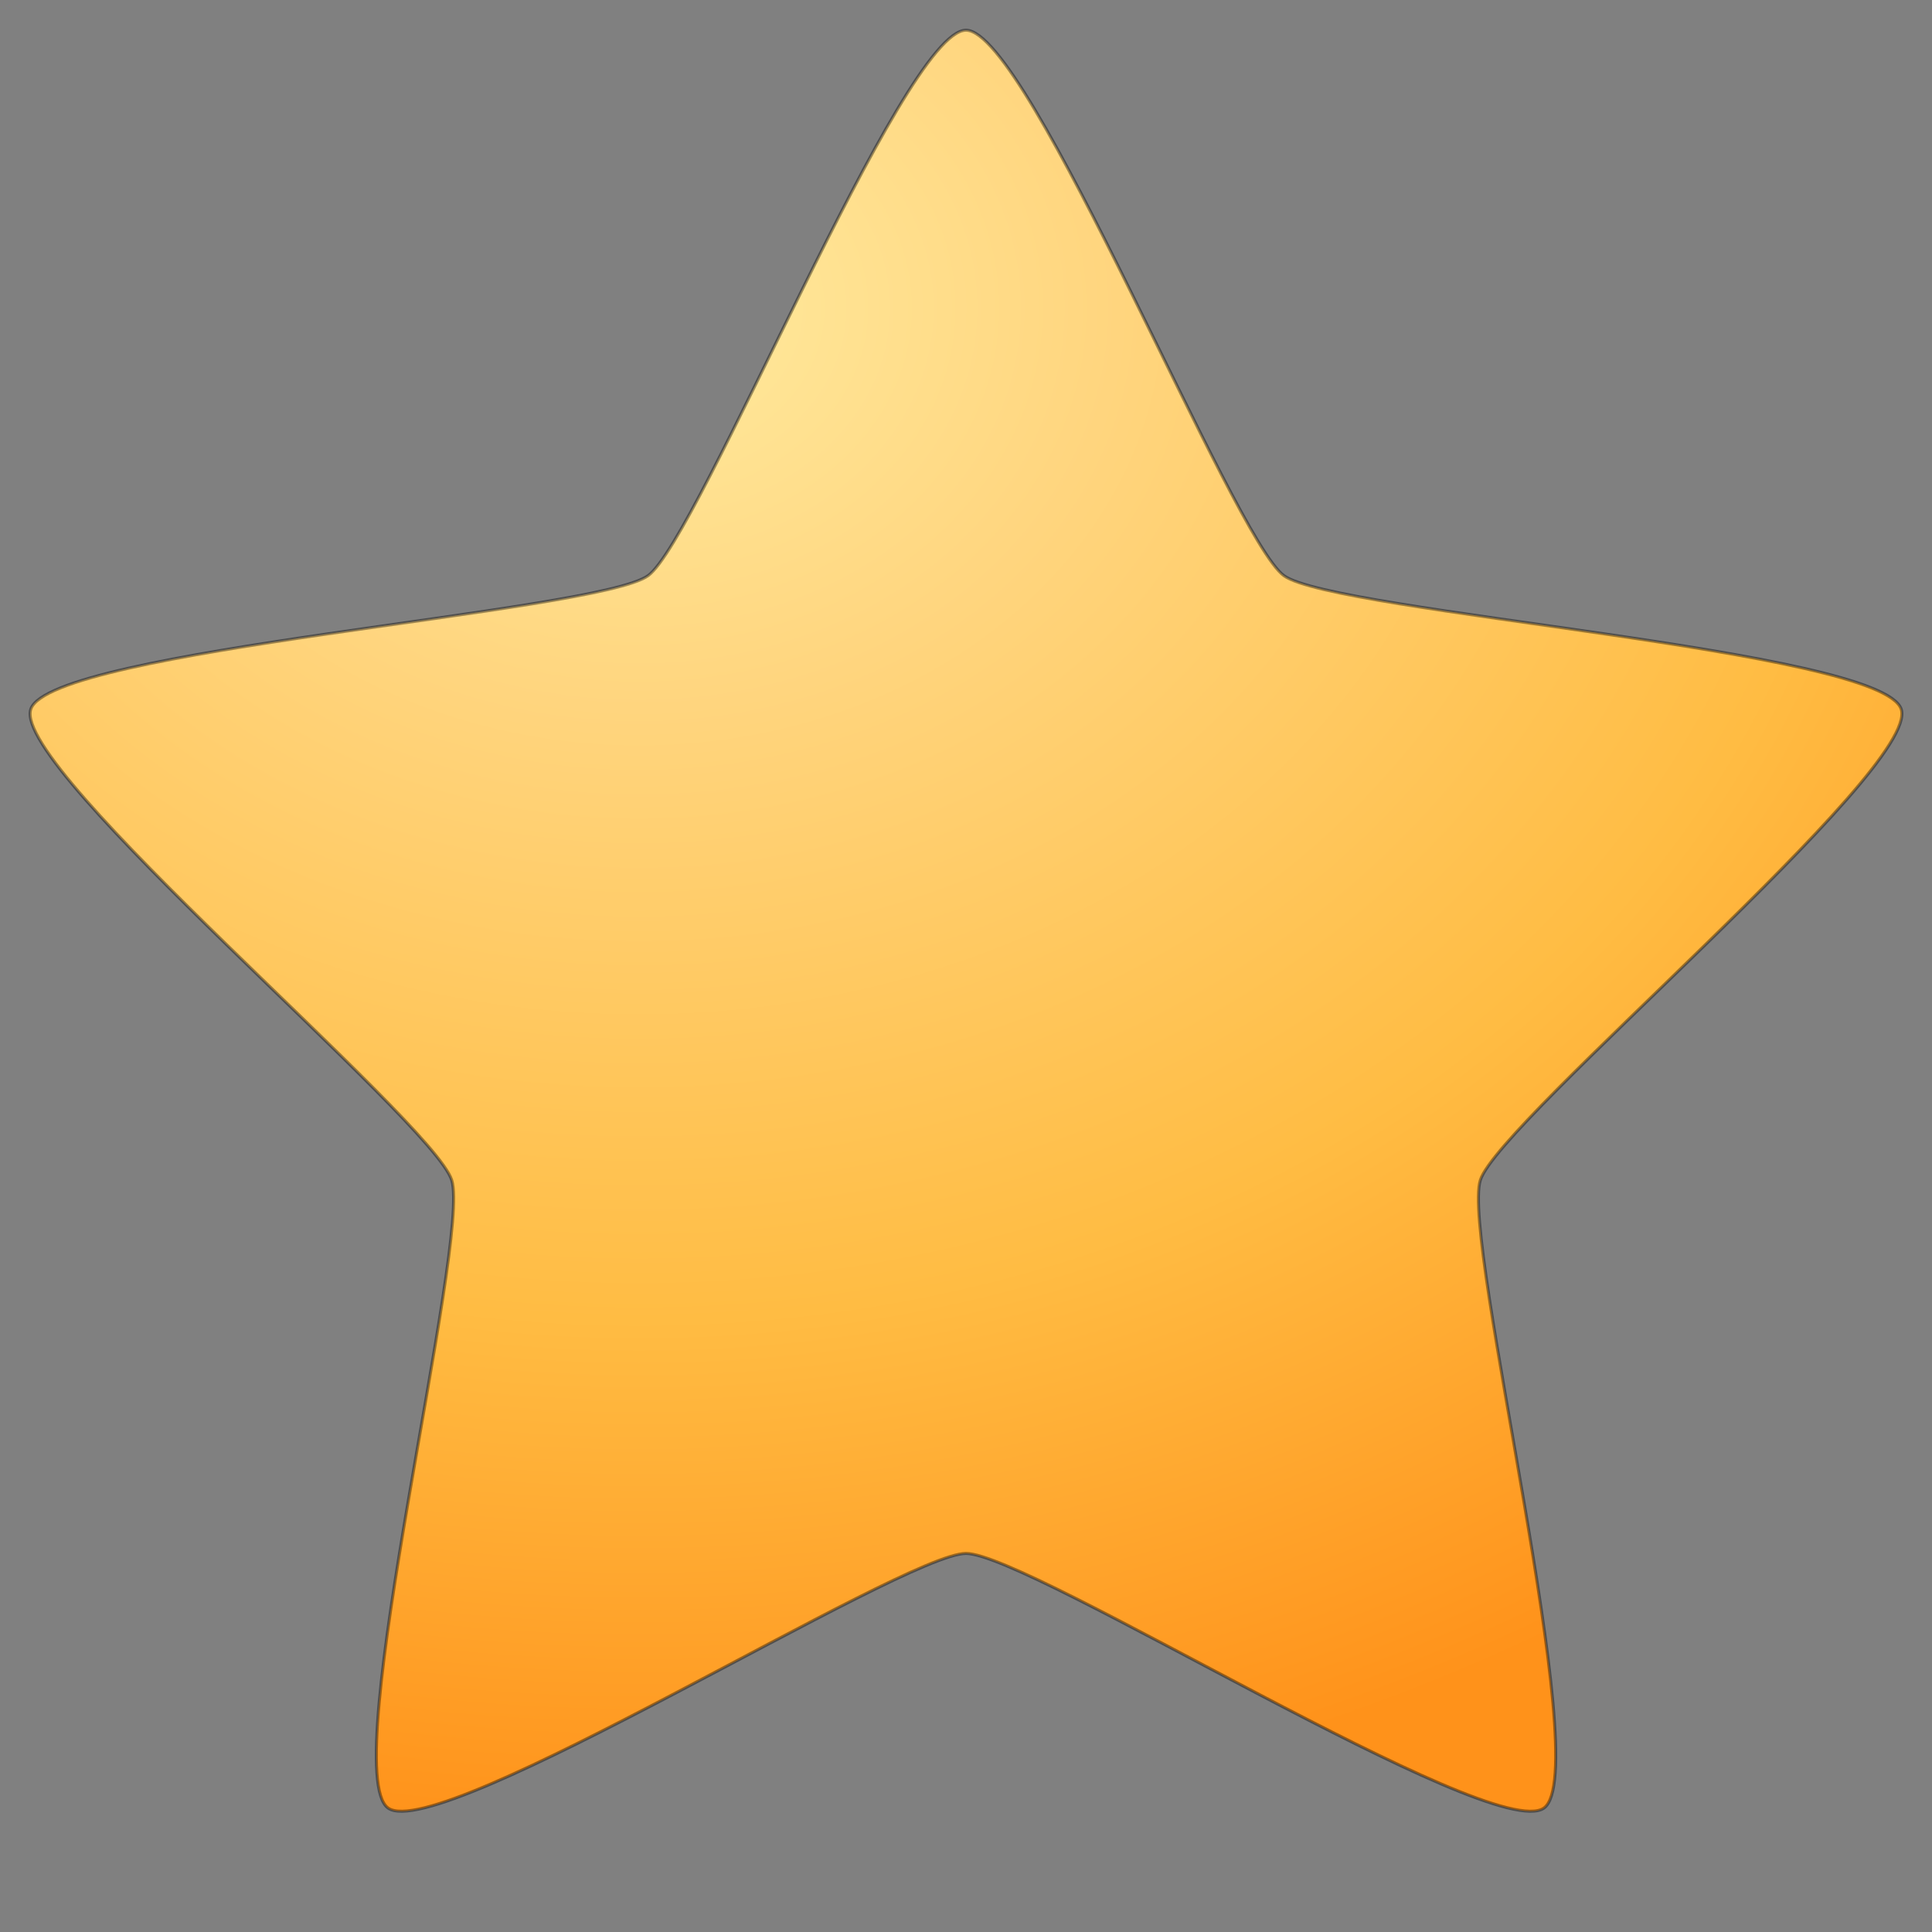<?xml version="1.0" encoding="UTF-8" standalone="no"?>
<!-- Created with Inkscape (http://www.inkscape.org/) -->

<svg
   xmlns:dc="http://purl.org/dc/elements/1.1/"
   xmlns:cc="http://creativecommons.org/ns#"
   xmlns:rdf="http://www.w3.org/1999/02/22-rdf-syntax-ns#"
   xmlns:svg="http://www.w3.org/2000/svg"
   xmlns="http://www.w3.org/2000/svg"
   xmlns:xlink="http://www.w3.org/1999/xlink"
   xmlns:sodipodi="http://sodipodi.sourceforge.net/DTD/sodipodi-0.dtd"
   xmlns:inkscape="http://www.inkscape.org/namespaces/inkscape"
   width="64px"
   height="64px"
   id="svg5200"
   version="1.1"
   inkscape:version="0.92.4 5da689c313, 2019-01-14"
   sodipodi:docname="help-about.svg">
  <rect width="100%" height="100%" fill="#808080" stroke="none"/>
  <defs
     id="defs5202">
    <linearGradient
       id="linearGradient5146">
      <stop
         style="stop-color:#ffffff;stop-opacity:1;"
         offset="0"
         id="stop5148" />
      <stop
         style="stop-color:#ffffff;stop-opacity:0;"
         offset="1"
         id="stop5150" />
    </linearGradient>
    <linearGradient
       id="linearGradient8265-821-176-38-919-66-249">
      <stop
         id="stop2687"
         style="stop-color:#ffffff;stop-opacity:0.275"
         offset="0" />
      <stop
         id="stop2689"
         style="stop-color:#ffffff;stop-opacity:0"
         offset="1" />
    </linearGradient>
    <radialGradient
       inkscape:collect="always"
       xlink:href="#linearGradient3690"
       id="radialGradient2853"
       gradientUnits="userSpaceOnUse"
       gradientTransform="matrix(0,3.641,-4.357,0,132.82,-37.648)"
       cx="13.139"
       cy="25.625"
       fx="13.139"
       fy="25.625"
       r="13.931" />
    <linearGradient
       id="linearGradient3690">
      <stop
         id="stop3692"
         style="stop-color:#ffeb9f;stop-opacity:1"
         offset="0" />
      <stop
         id="stop3694"
         style="stop-color:#ffd57e;stop-opacity:1"
         offset="0.262" />
      <stop
         id="stop3696"
         style="stop-color:#ffbc43;stop-opacity:1"
         offset="0.661" />
      <stop
         id="stop3698"
         style="stop-color:#ff921a;stop-opacity:1"
         offset="1" />
    </linearGradient>
    <linearGradient
       id="linearGradient3603">
      <stop
         id="stop3605"
         style="stop-color:#a7651c;stop-opacity:1"
         offset="0" />
      <stop
         id="stop3607"
         style="stop-color:#c8a700;stop-opacity:1"
         offset="1" />
    </linearGradient>
    <linearGradient
       id="linearGradient8838">
      <stop
         id="stop8840"
         style="stop-color:#000000;stop-opacity:1"
         offset="0" />
      <stop
         id="stop8842"
         style="stop-color:#000000;stop-opacity:0"
         offset="1" />
    </linearGradient>
  </defs>
  <sodipodi:namedview
     id="base"
     pagecolor="#ffffff"
     bordercolor="#666666"
     borderopacity="1.0"
     inkscape:pageopacity="0.0"
     inkscape:pageshadow="2"
     inkscape:zoom="8.328125"
     inkscape:cx="32"
     inkscape:cy="32"
     inkscape:current-layer="layer1"
     showgrid="true"
     inkscape:document-units="px"
     inkscape:grid-bbox="true"
     inkscape:window-width="1680"
     inkscape:window-height="990"
     inkscape:window-x="0"
     inkscape:window-y="31"
     inkscape:window-maximized="1" />
  <g
     id="layer1"
     inkscape:label="Layer 1"
     inkscape:groupmode="layer">
    <path
       style="display:inline;overflow:visible;visibility:visible;fill:url(#radialGradient2853);fill-opacity:1;fill-rule:nonzero;stroke:#000000;stroke-width:0.1;stroke-linecap:butt;stroke-linejoin:round;stroke-miterlimit:4;stroke-dasharray:none;stroke-dashoffset:0;stroke-opacity:0.392;marker:none"
       id="path1307"
       d="m 32,1 c 2.092,0 8.838,16.84 10.531,18.069 1.693,1.229 19.803,2.437 20.45,4.426 0.647,1.989 -13.295,13.604 -13.941,15.593 -0.647,1.989 3.801,19.575 2.108,20.804 -1.693,1.229 -17.055,-8.432 -19.147,-8.432 -2.092,0 -17.454,9.661 -19.147,8.432 -1.693,-1.229 2.754,-18.816 2.108,-20.804 C 14.314,37.099 0.373,25.483 1.019,23.495 1.666,21.506 19.776,20.298 21.469,19.069 23.162,17.84 29.908,1 32,1 Z"
       inkscape:connector-curvature="0" />
  </g>
</svg>
